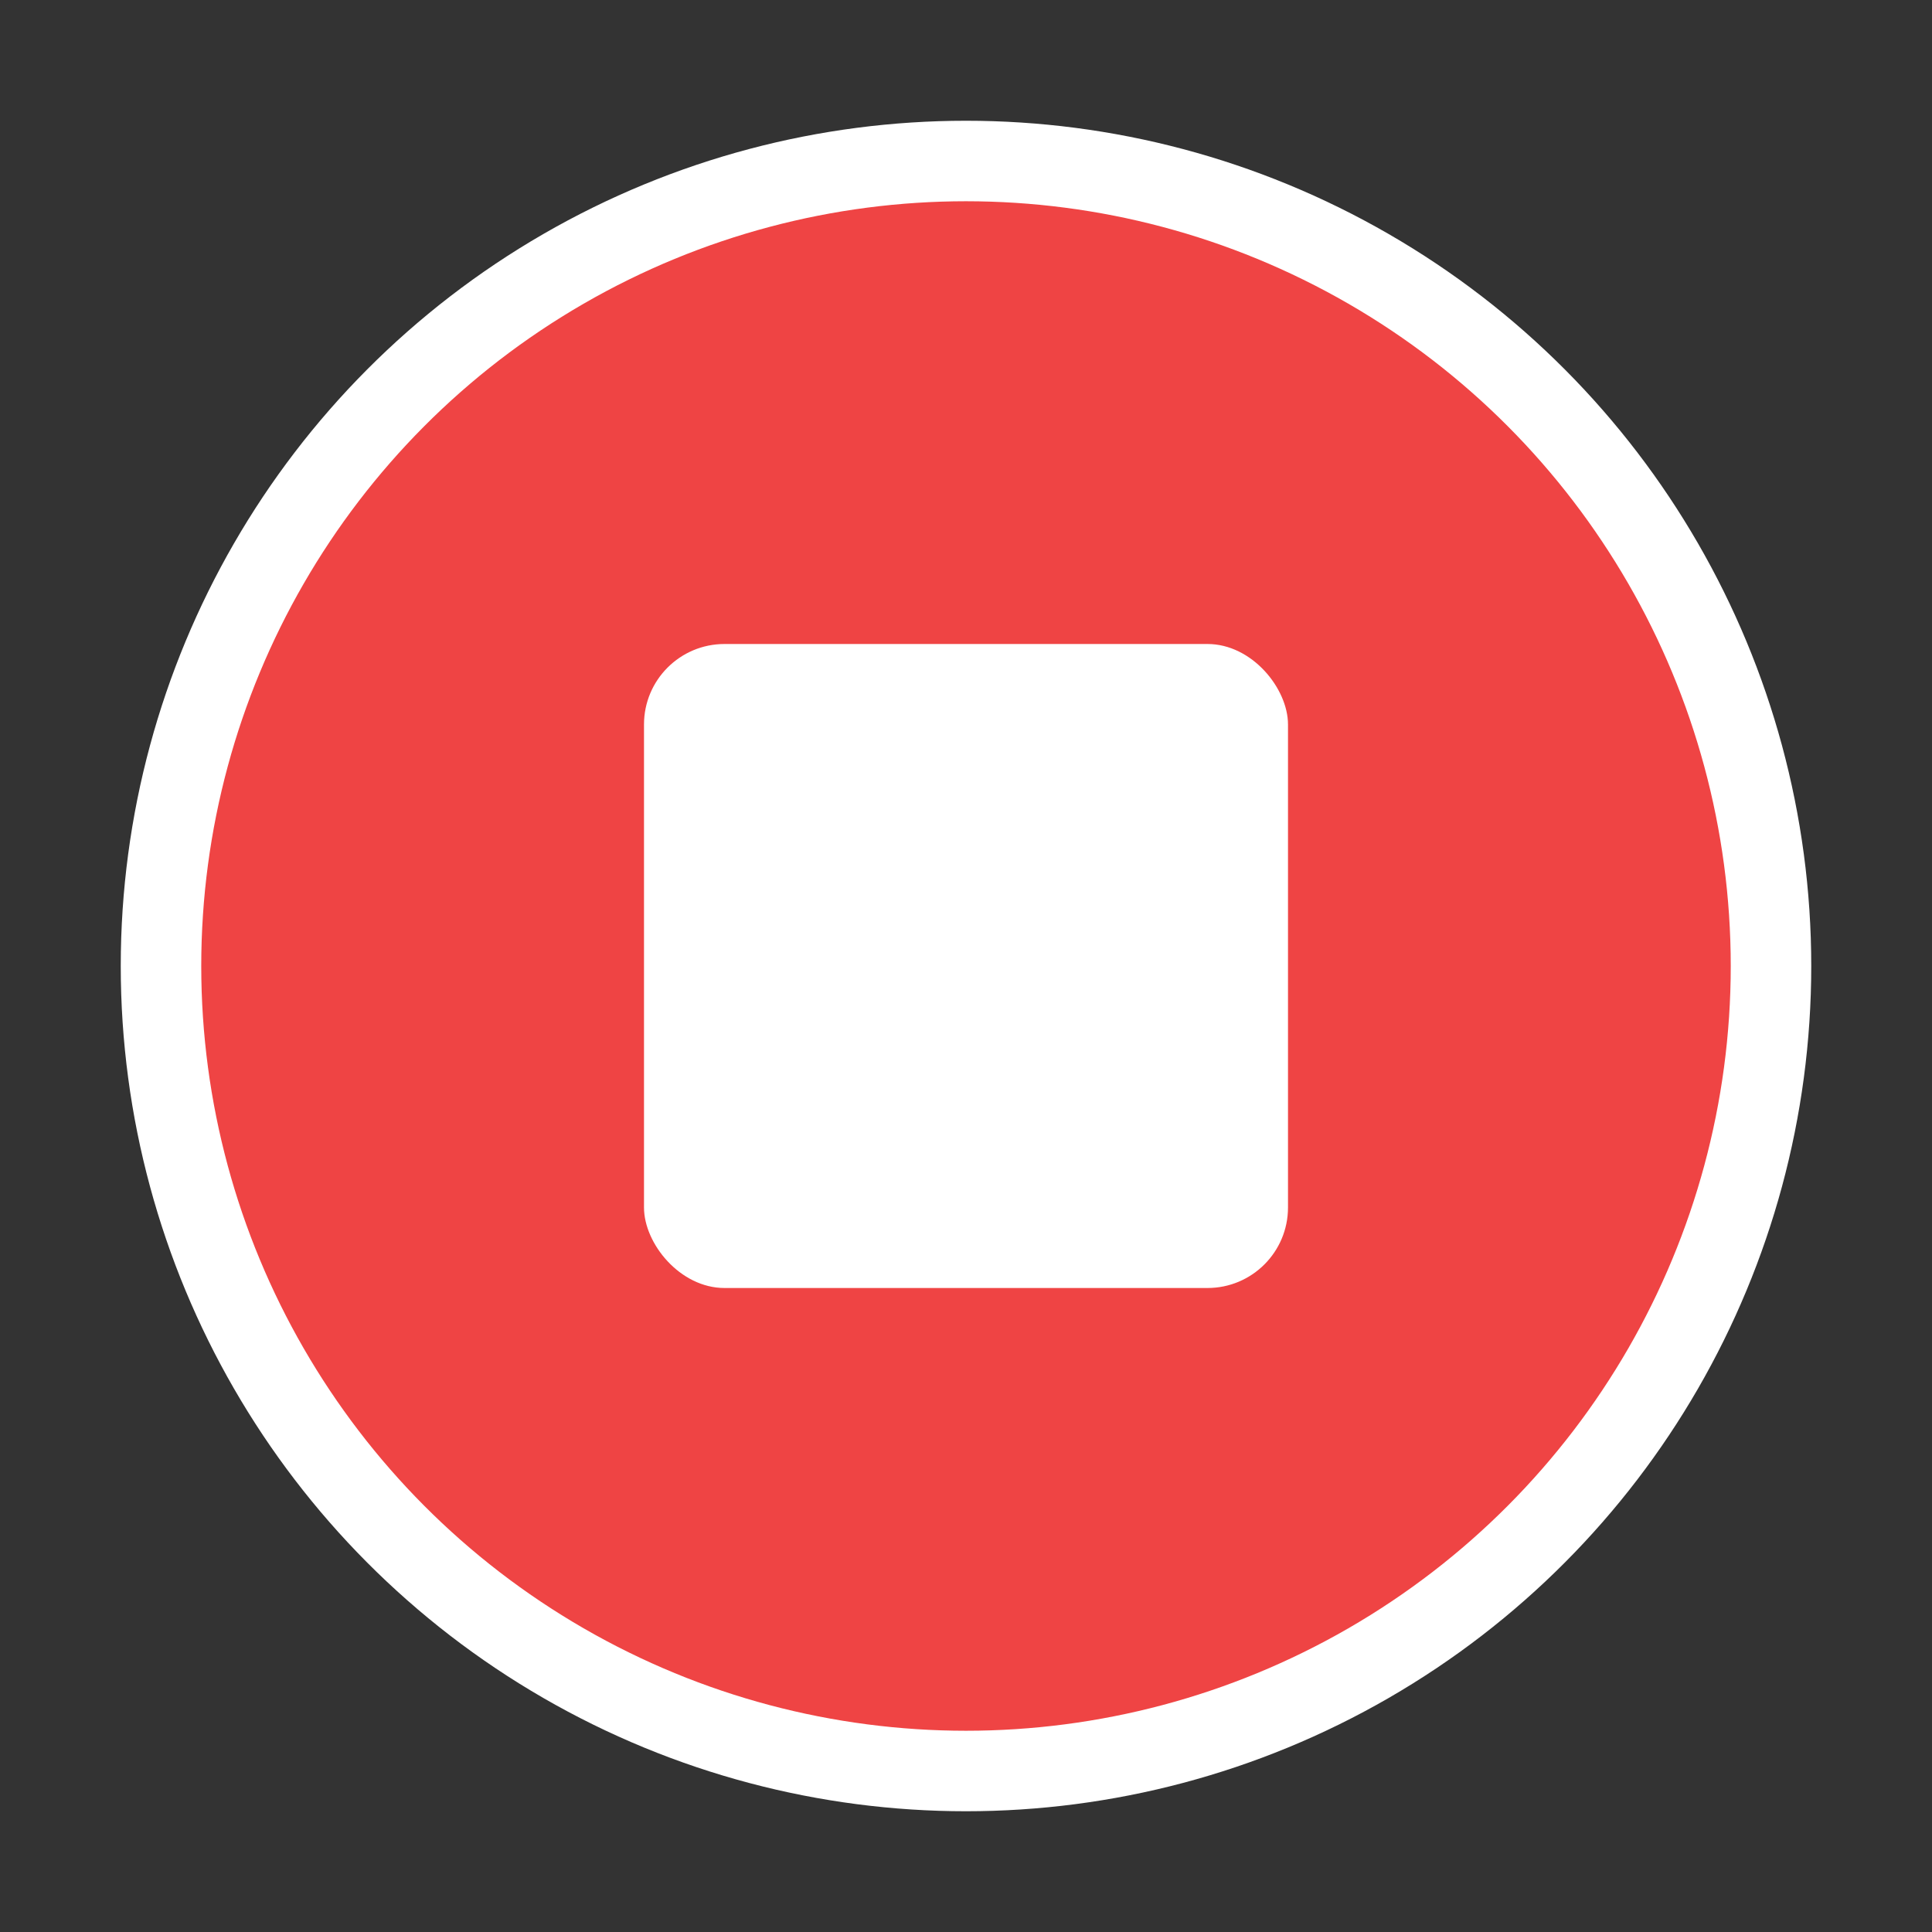 <svg width="24" height="24" viewBox="0 0 24 24" xmlns="http://www.w3.org/2000/svg">
  <rect x="0" y="0" width="24" height="24" fill="#333333" stroke="none"/>
  <!-- Clean circular background -->
  <circle cx="12" cy="12" r="10" fill="#EF4444" stroke="#ffffff" stroke-width="1"/>
  <!-- Square stop symbol to indicate end -->
  <rect x="8" y="8" width="8" height="8" rx="1" fill="#ffffff"/>
</svg>